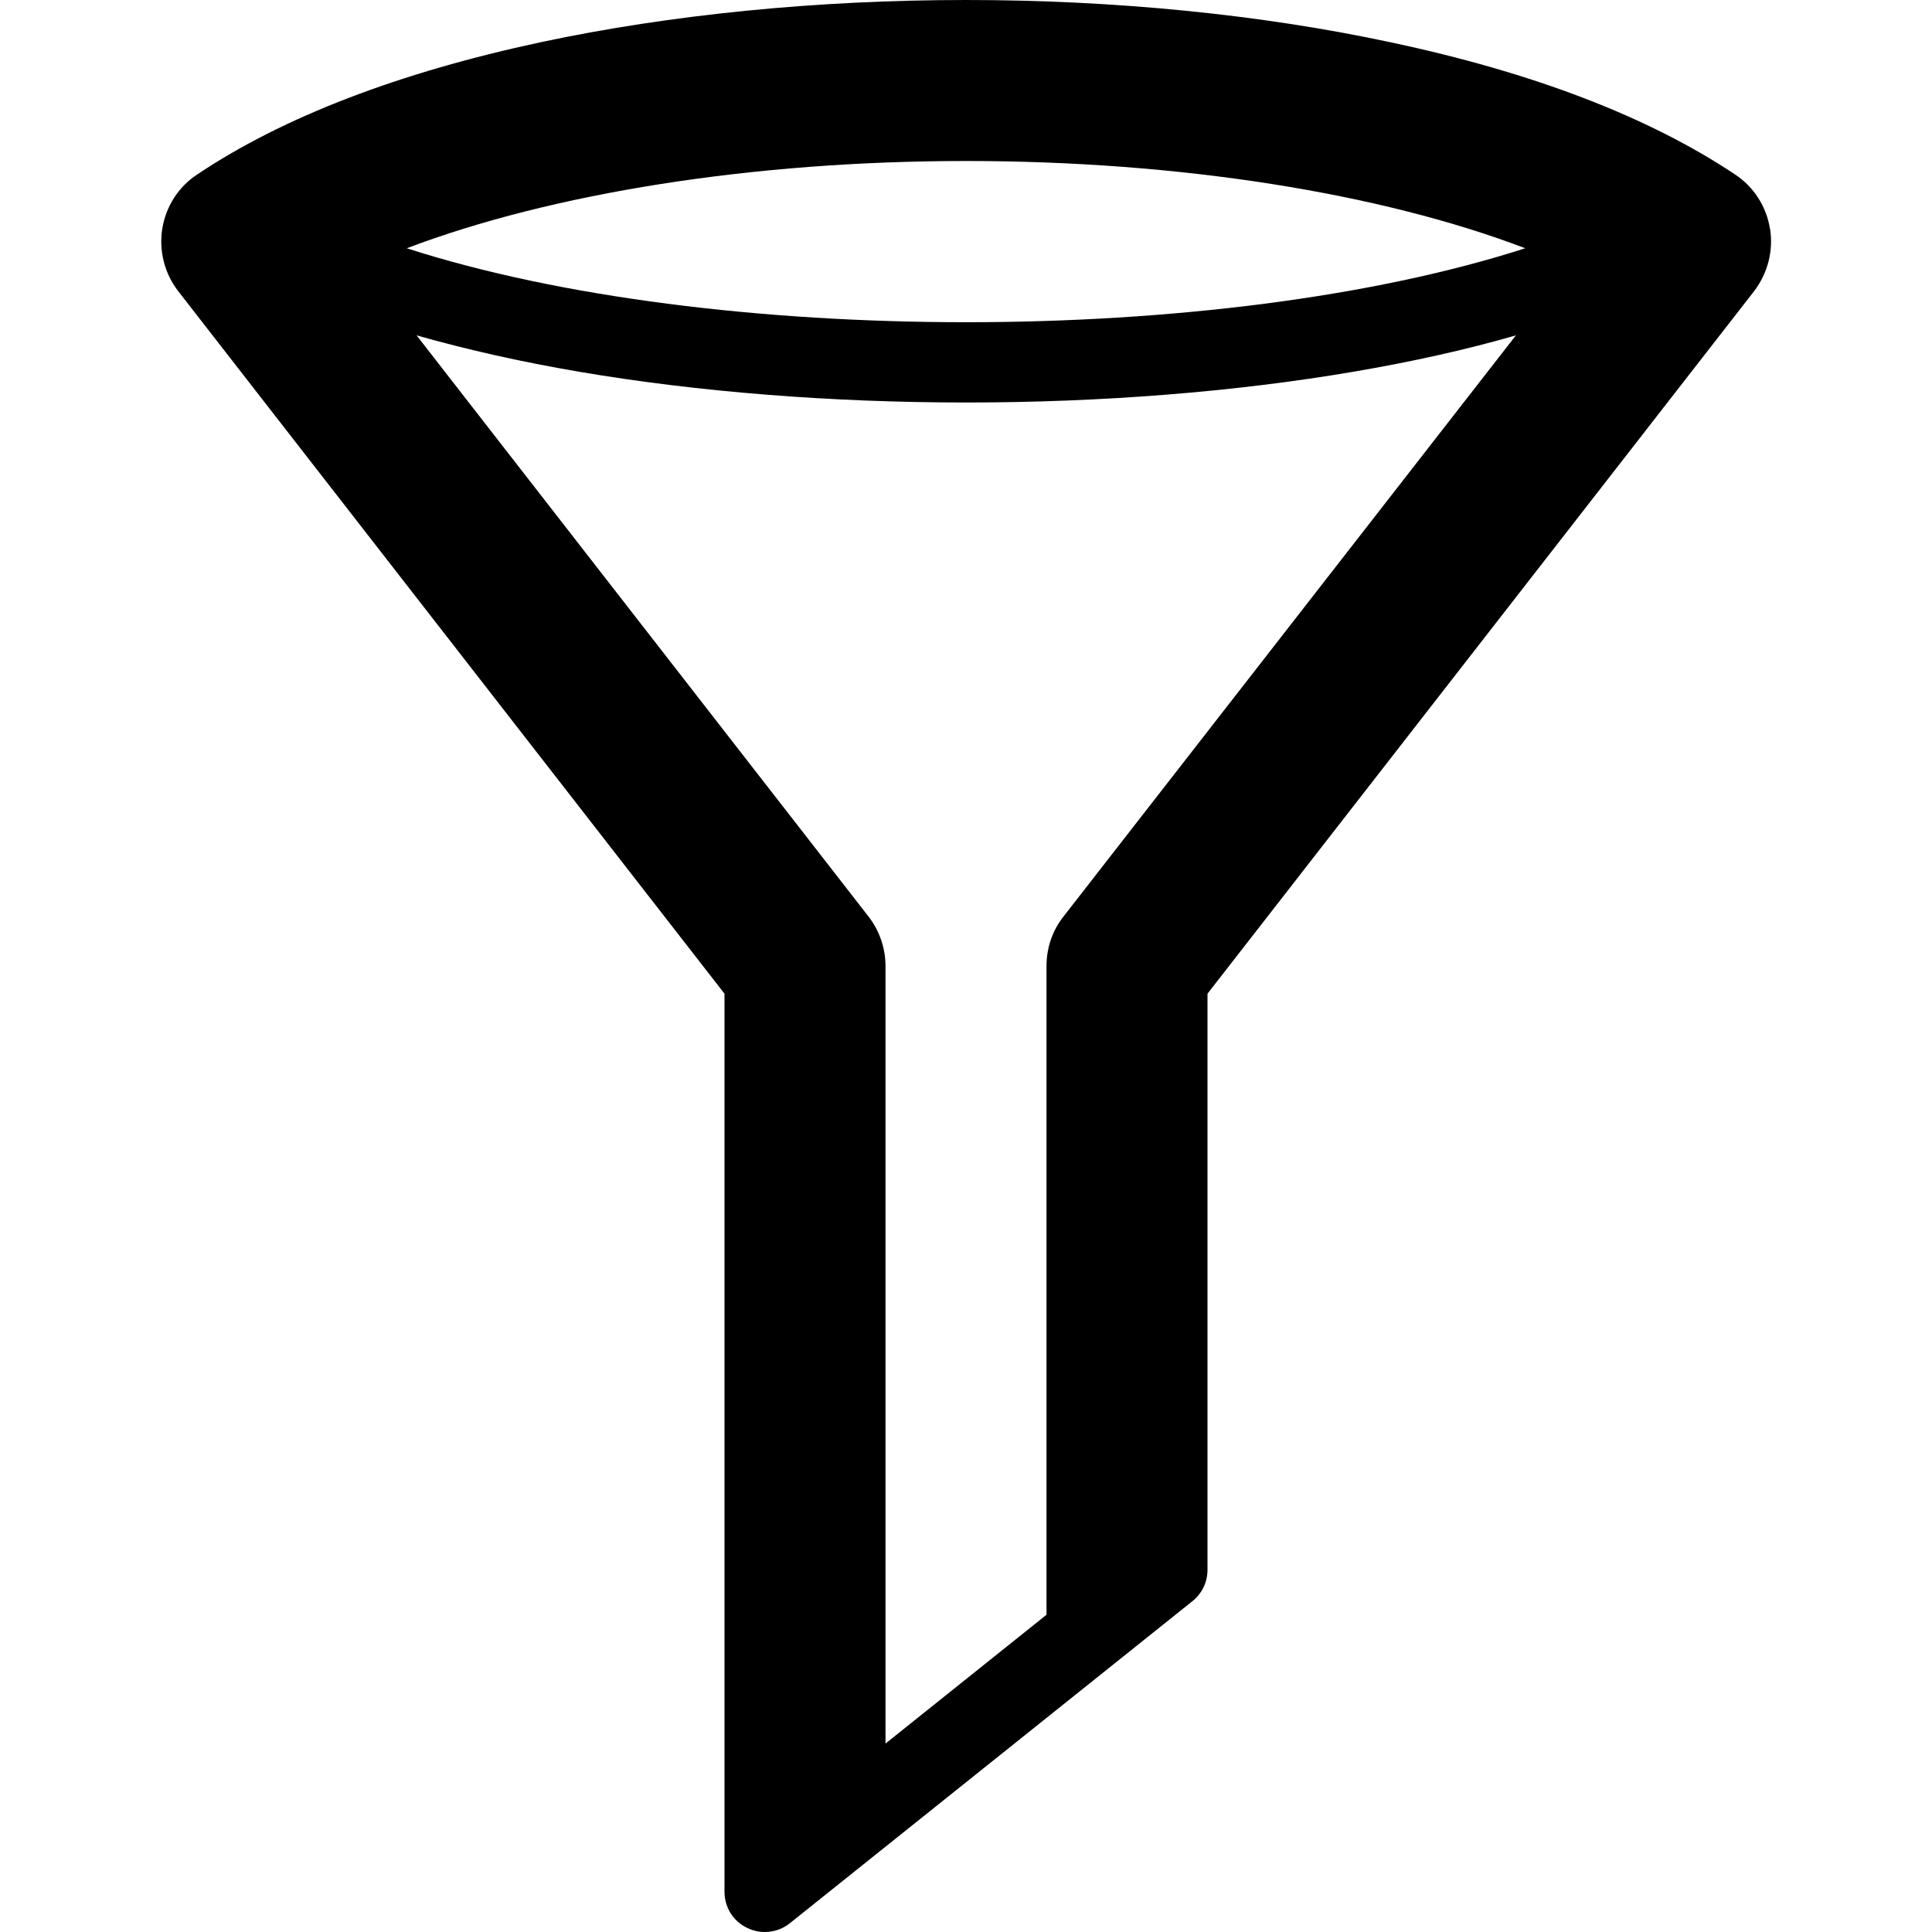 <svg version="1.1" xmlns="http://www.w3.org/2000/svg" width="24" height="24" viewBox="0 0 24 24">
  <path d="M21.987 2.841c-0.044-0.275-0.2-0.519-0.431-0.672-1.072-0.716-2.512-1.269-4.284-1.644-1.603-0.344-3.425-0.525-5.272-0.525s-3.669 0.181-5.272 0.522c-1.769 0.378-3.213 0.931-4.281 1.647-0.231 0.153-0.387 0.397-0.431 0.672s0.028 0.556 0.197 0.775l6.787 8.728v11.156c0 0.194 0.109 0.369 0.284 0.45 0.069 0.034 0.144 0.050 0.216 0.050 0.113 0 0.222-0.037 0.312-0.109l5-4c0.119-0.094 0.188-0.237 0.188-0.391v-7.156l6.791-8.728c0.169-0.222 0.241-0.503 0.197-0.775zM12 2c2.656 0 5.153 0.4 6.947 1.084-3.8 1.225-10.094 1.225-13.894 0 1.794-0.681 4.291-1.084 6.947-1.084zM13.209 11.388c-0.138 0.175-0.209 0.391-0.209 0.612v8.059l-2 1.6v-9.659c0-0.222-0.075-0.438-0.209-0.612l-5.616-7.222c0.616 0.175 1.291 0.328 2.025 0.453 1.469 0.25 3.128 0.381 4.803 0.381s3.334-0.131 4.803-0.381c0.734-0.125 1.409-0.275 2.025-0.453l-5.622 7.222z" />
</svg>

